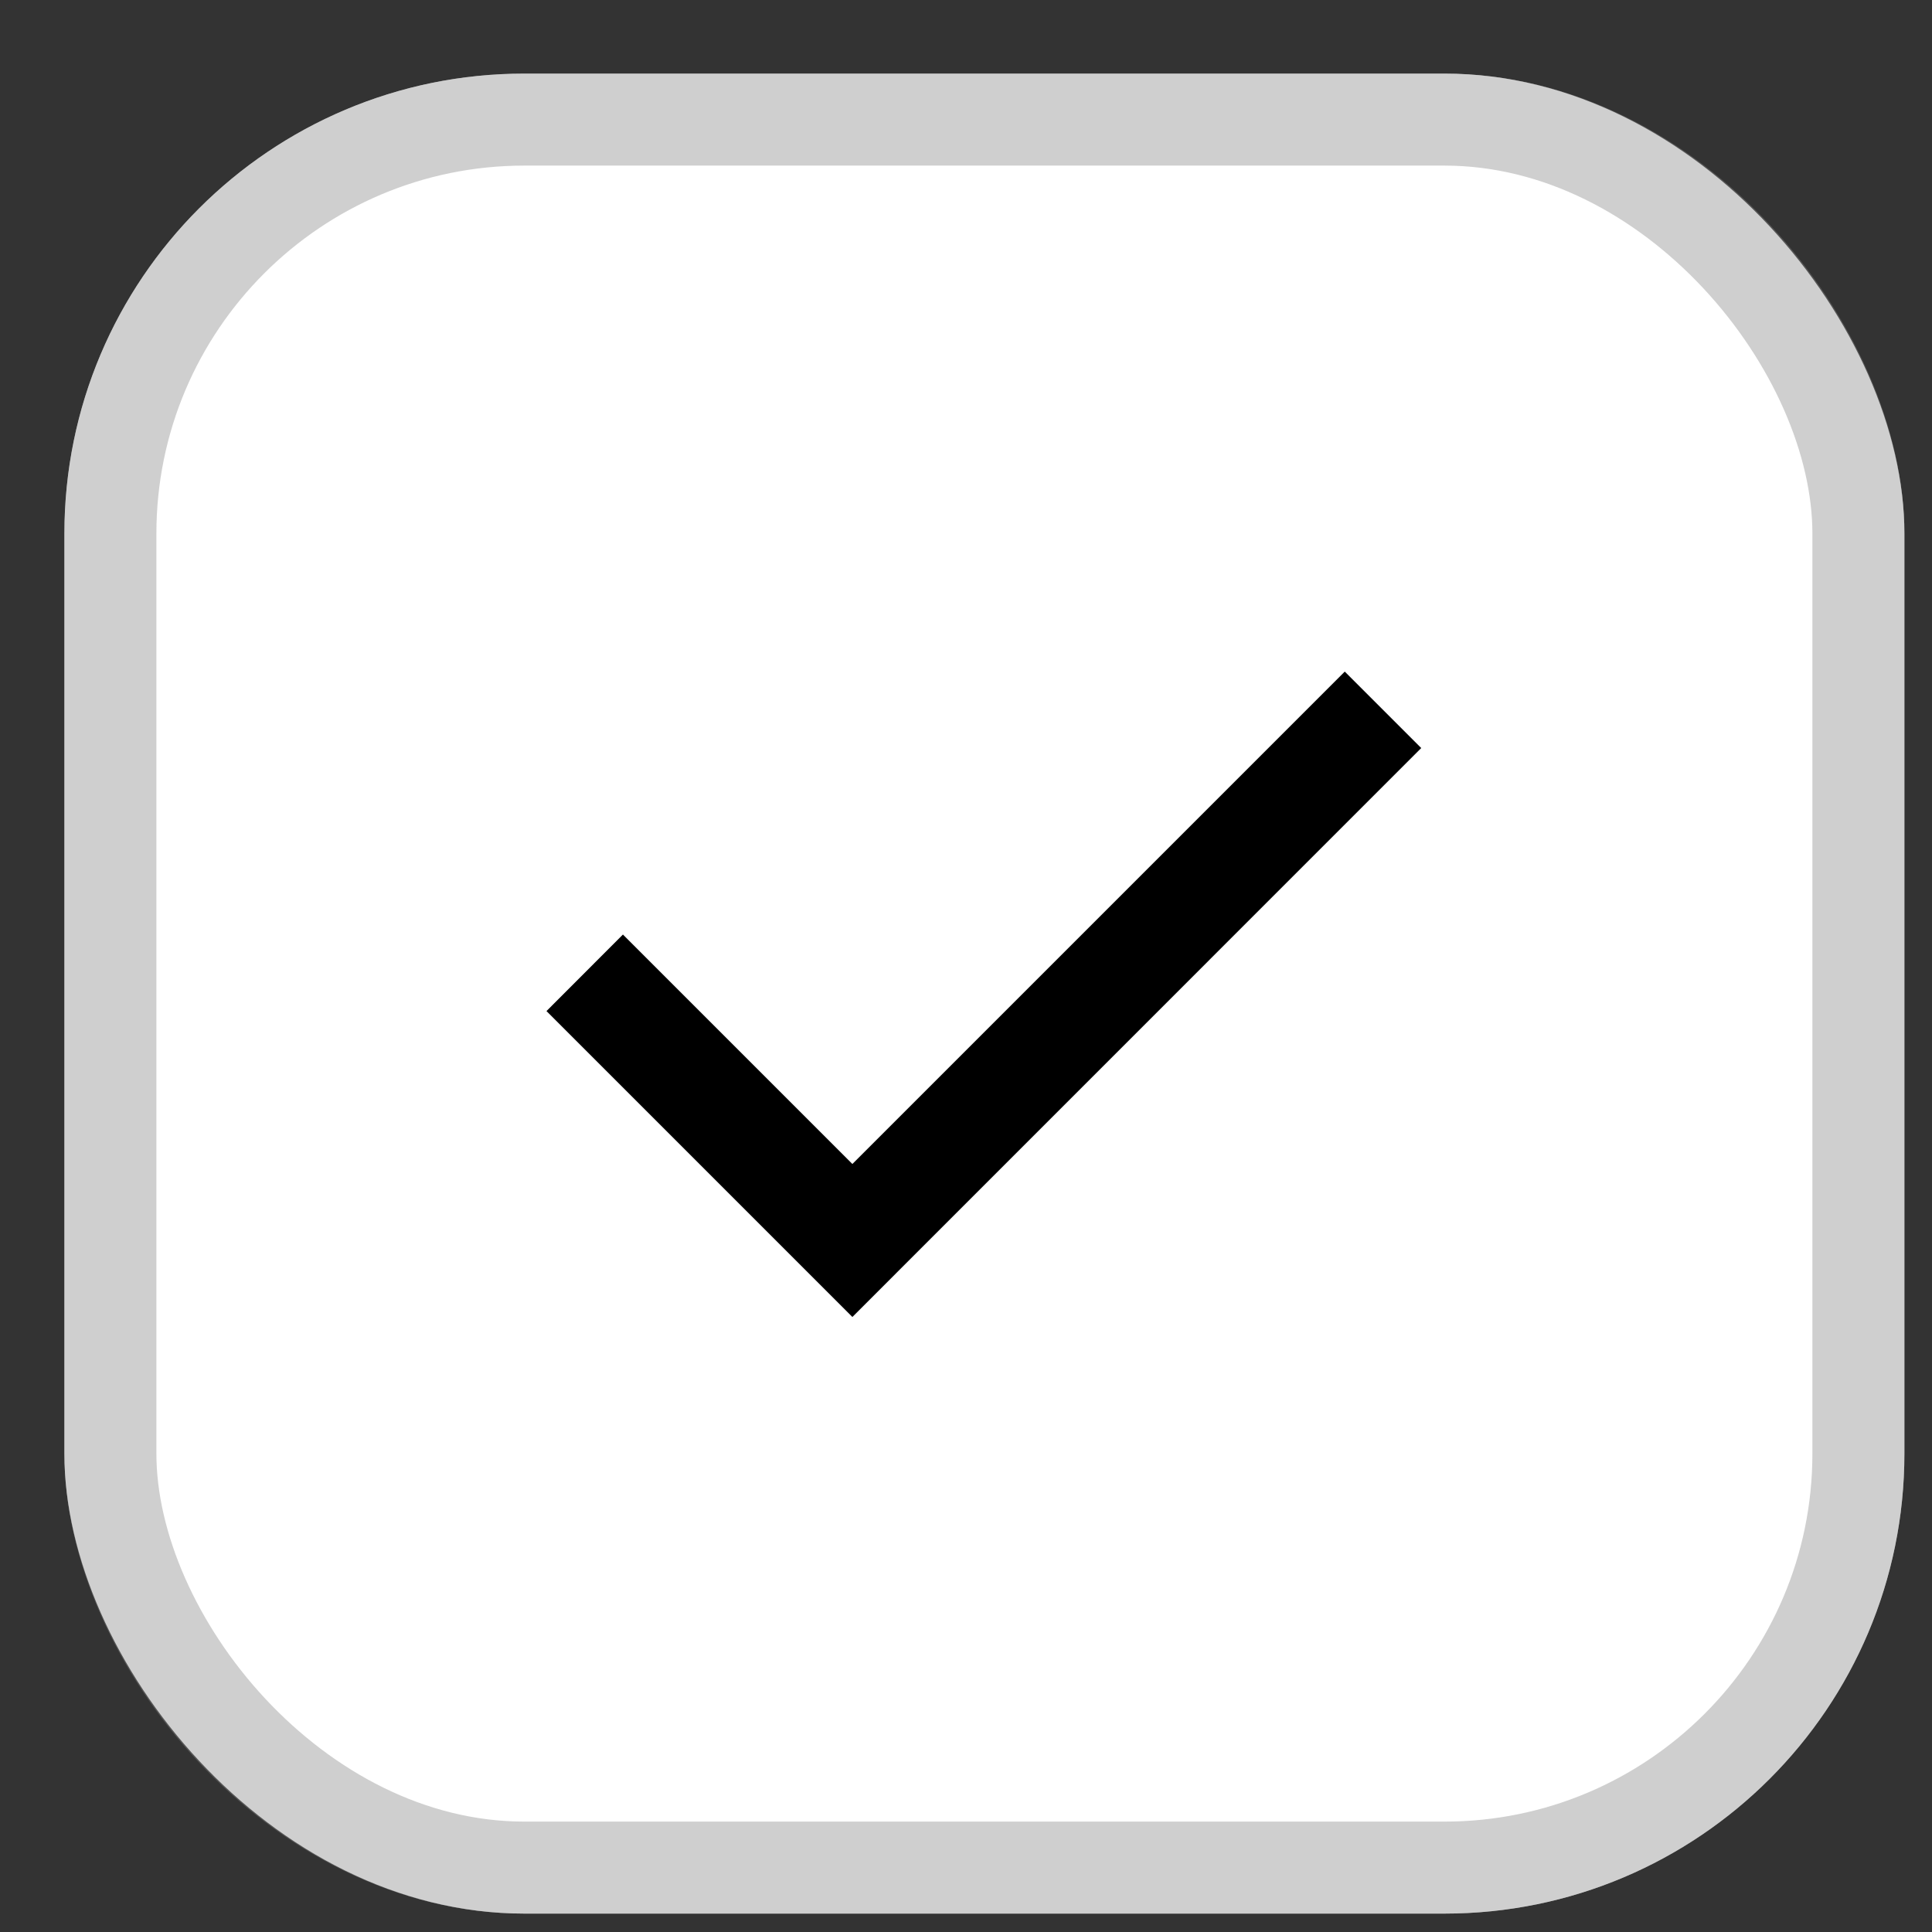 <svg width="21" height="21" viewBox="0 0 21 21" fill="none" xmlns="http://www.w3.org/2000/svg">
<rect x="0" y="0" width="21" height="21" fill="#333333" stroke="none"/>
<rect x="0.7" y="0.8" width="20" height="20" rx="5" fill="white"/>
<rect x="1.2" y="1.3" width="19" height="19" rx="4.5" stroke="#878787" stroke-opacity="0.4"/>
<mask id="mask0_1453_1799" style="mask-type:alpha" maskUnits="userSpaceOnUse" x="3" y="3" width="15" height="15">
<rect x="3.7" y="3.8" width="14" height="14" fill="#D9D9D9"/>
</mask>
<g mask="url(#mask0_1453_1799)">
<path d="M9.265 14.315L5.94 10.99L6.771 10.158L9.265 12.652L14.617 7.3L15.448 8.131L9.265 14.315Z" fill="black"/>
</g>
</svg>
